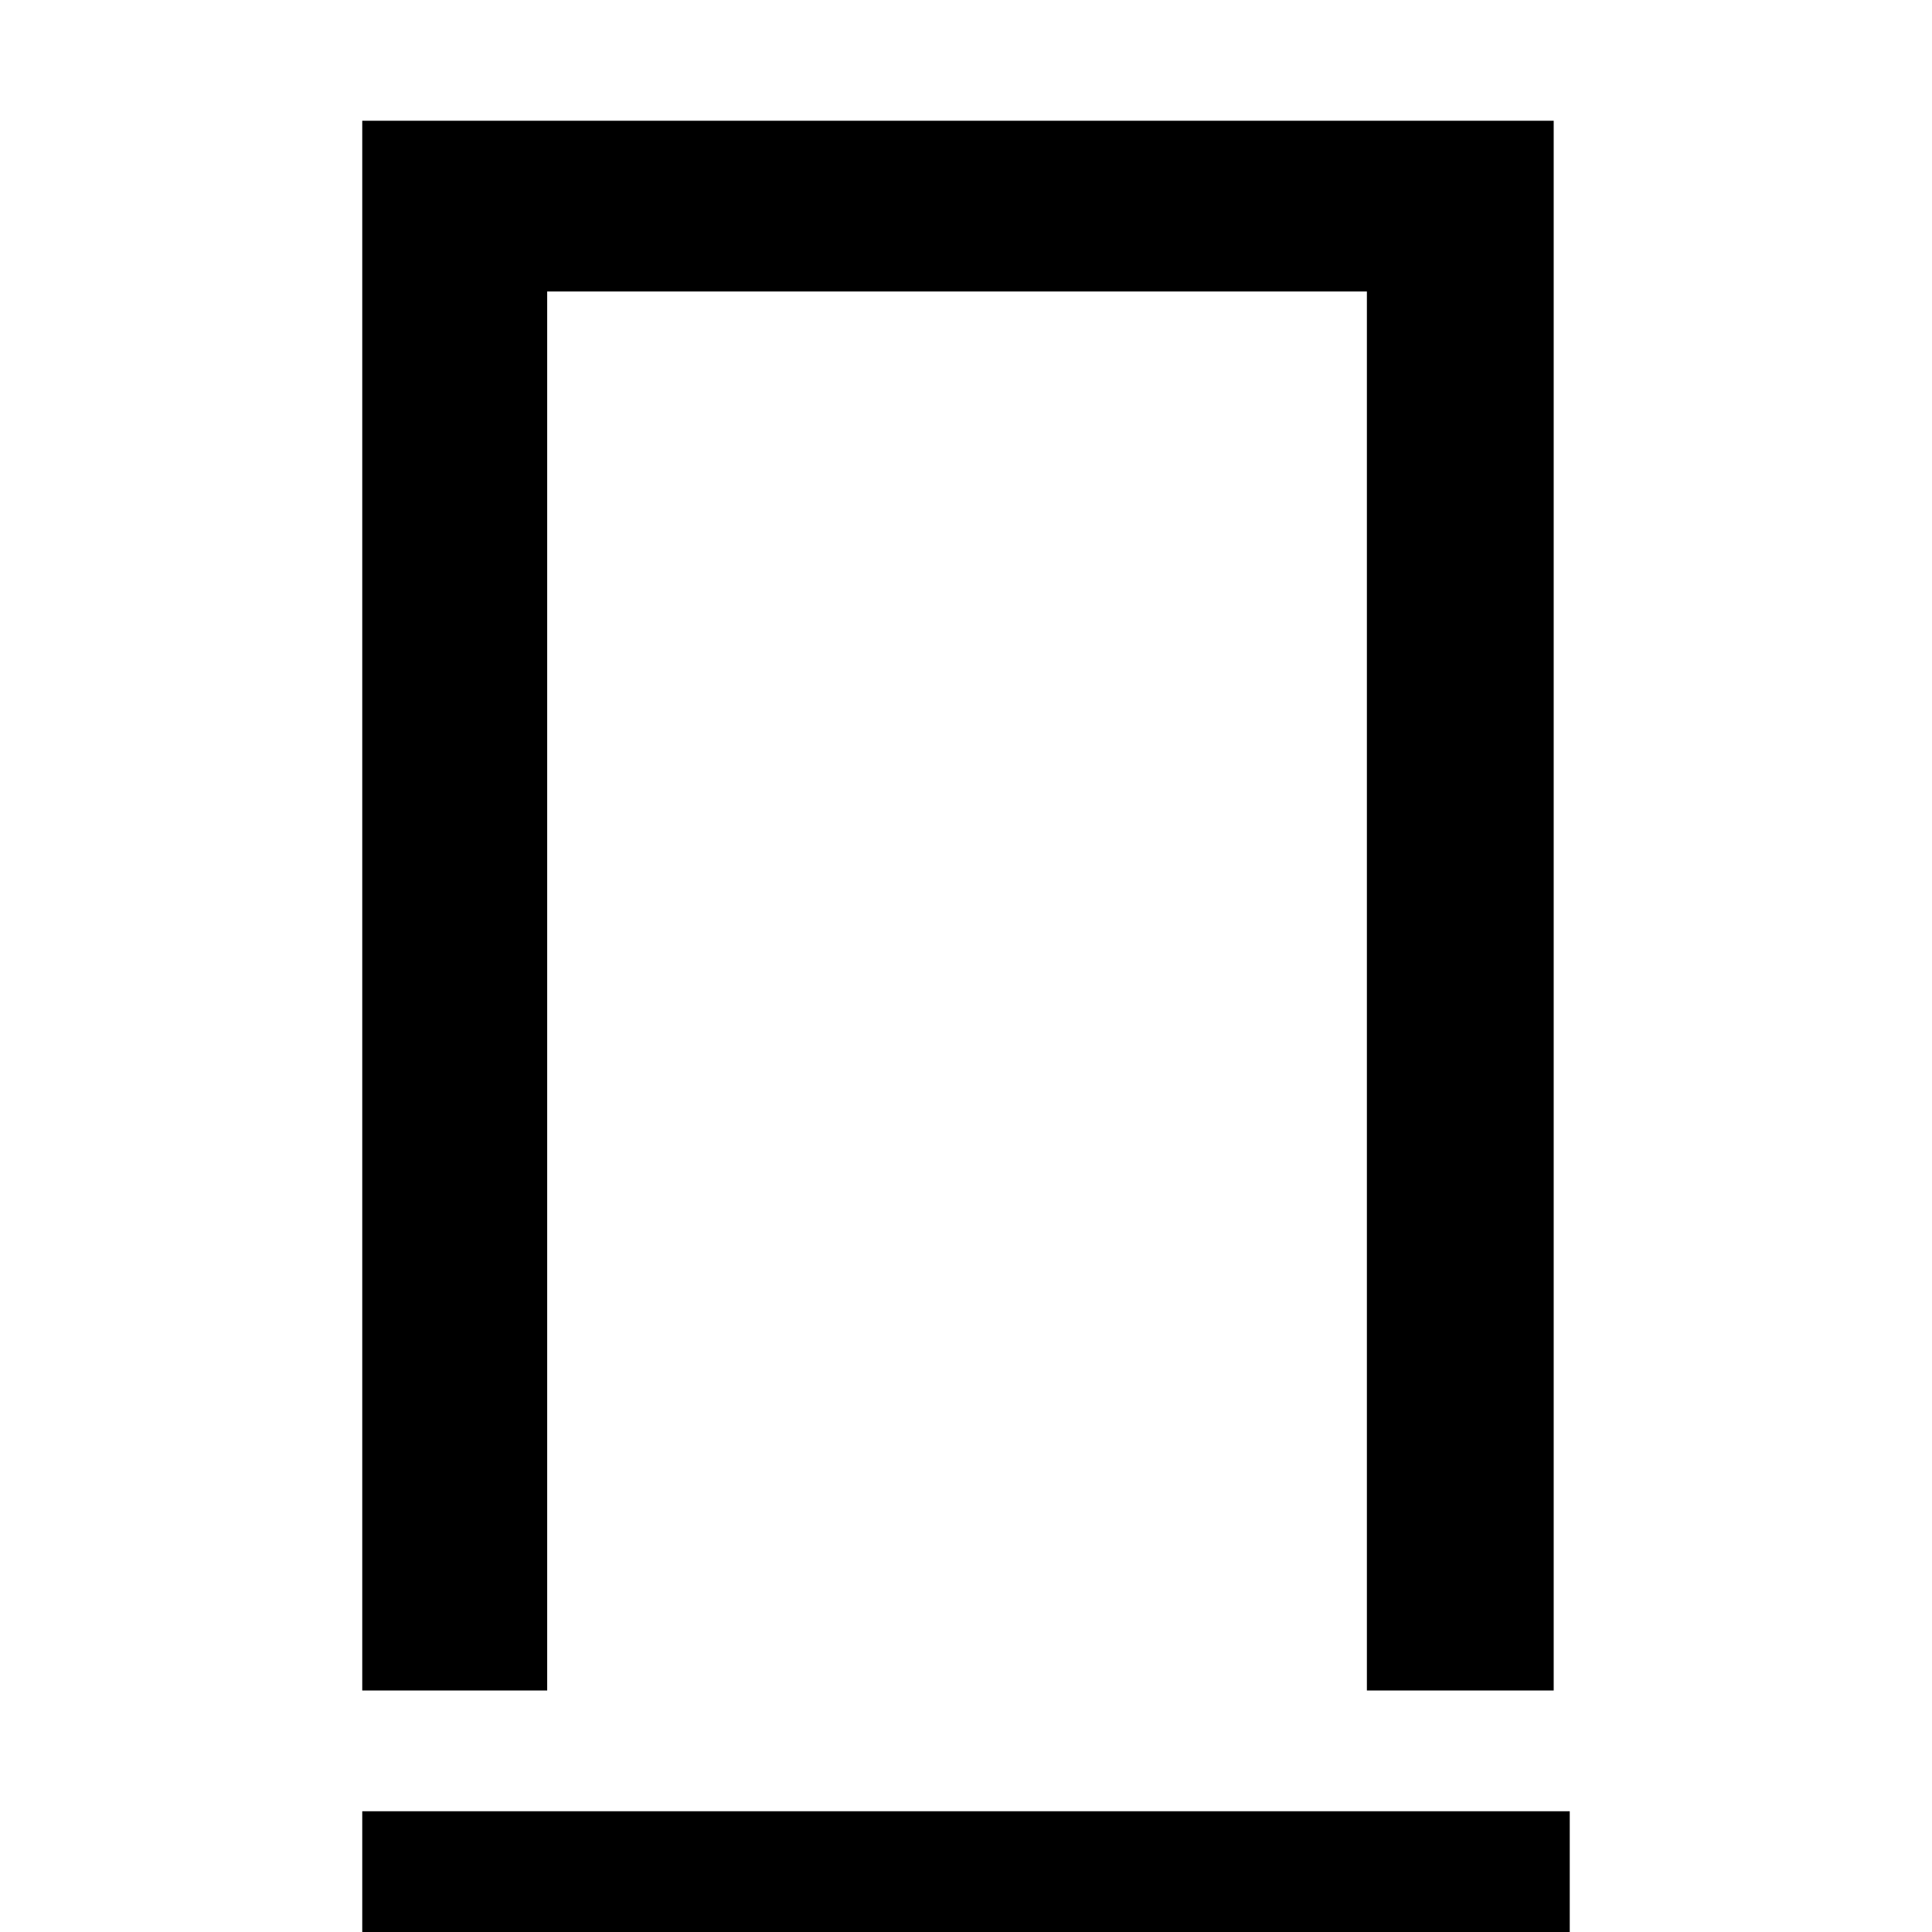 <!-- Generated by IcoMoon.io -->
<svg version="1.1" xmlns="http://www.w3.org/2000/svg" width="32" height="32" viewBox="0 0 32 32">
<title>uniE5CB</title>
<path d="M9.063 4.828v23.172h-3.063v-26h19.734v26h-3.094v-23.172h-13.578zM6 30h20v2h-20v-2z"></path>
</svg>
